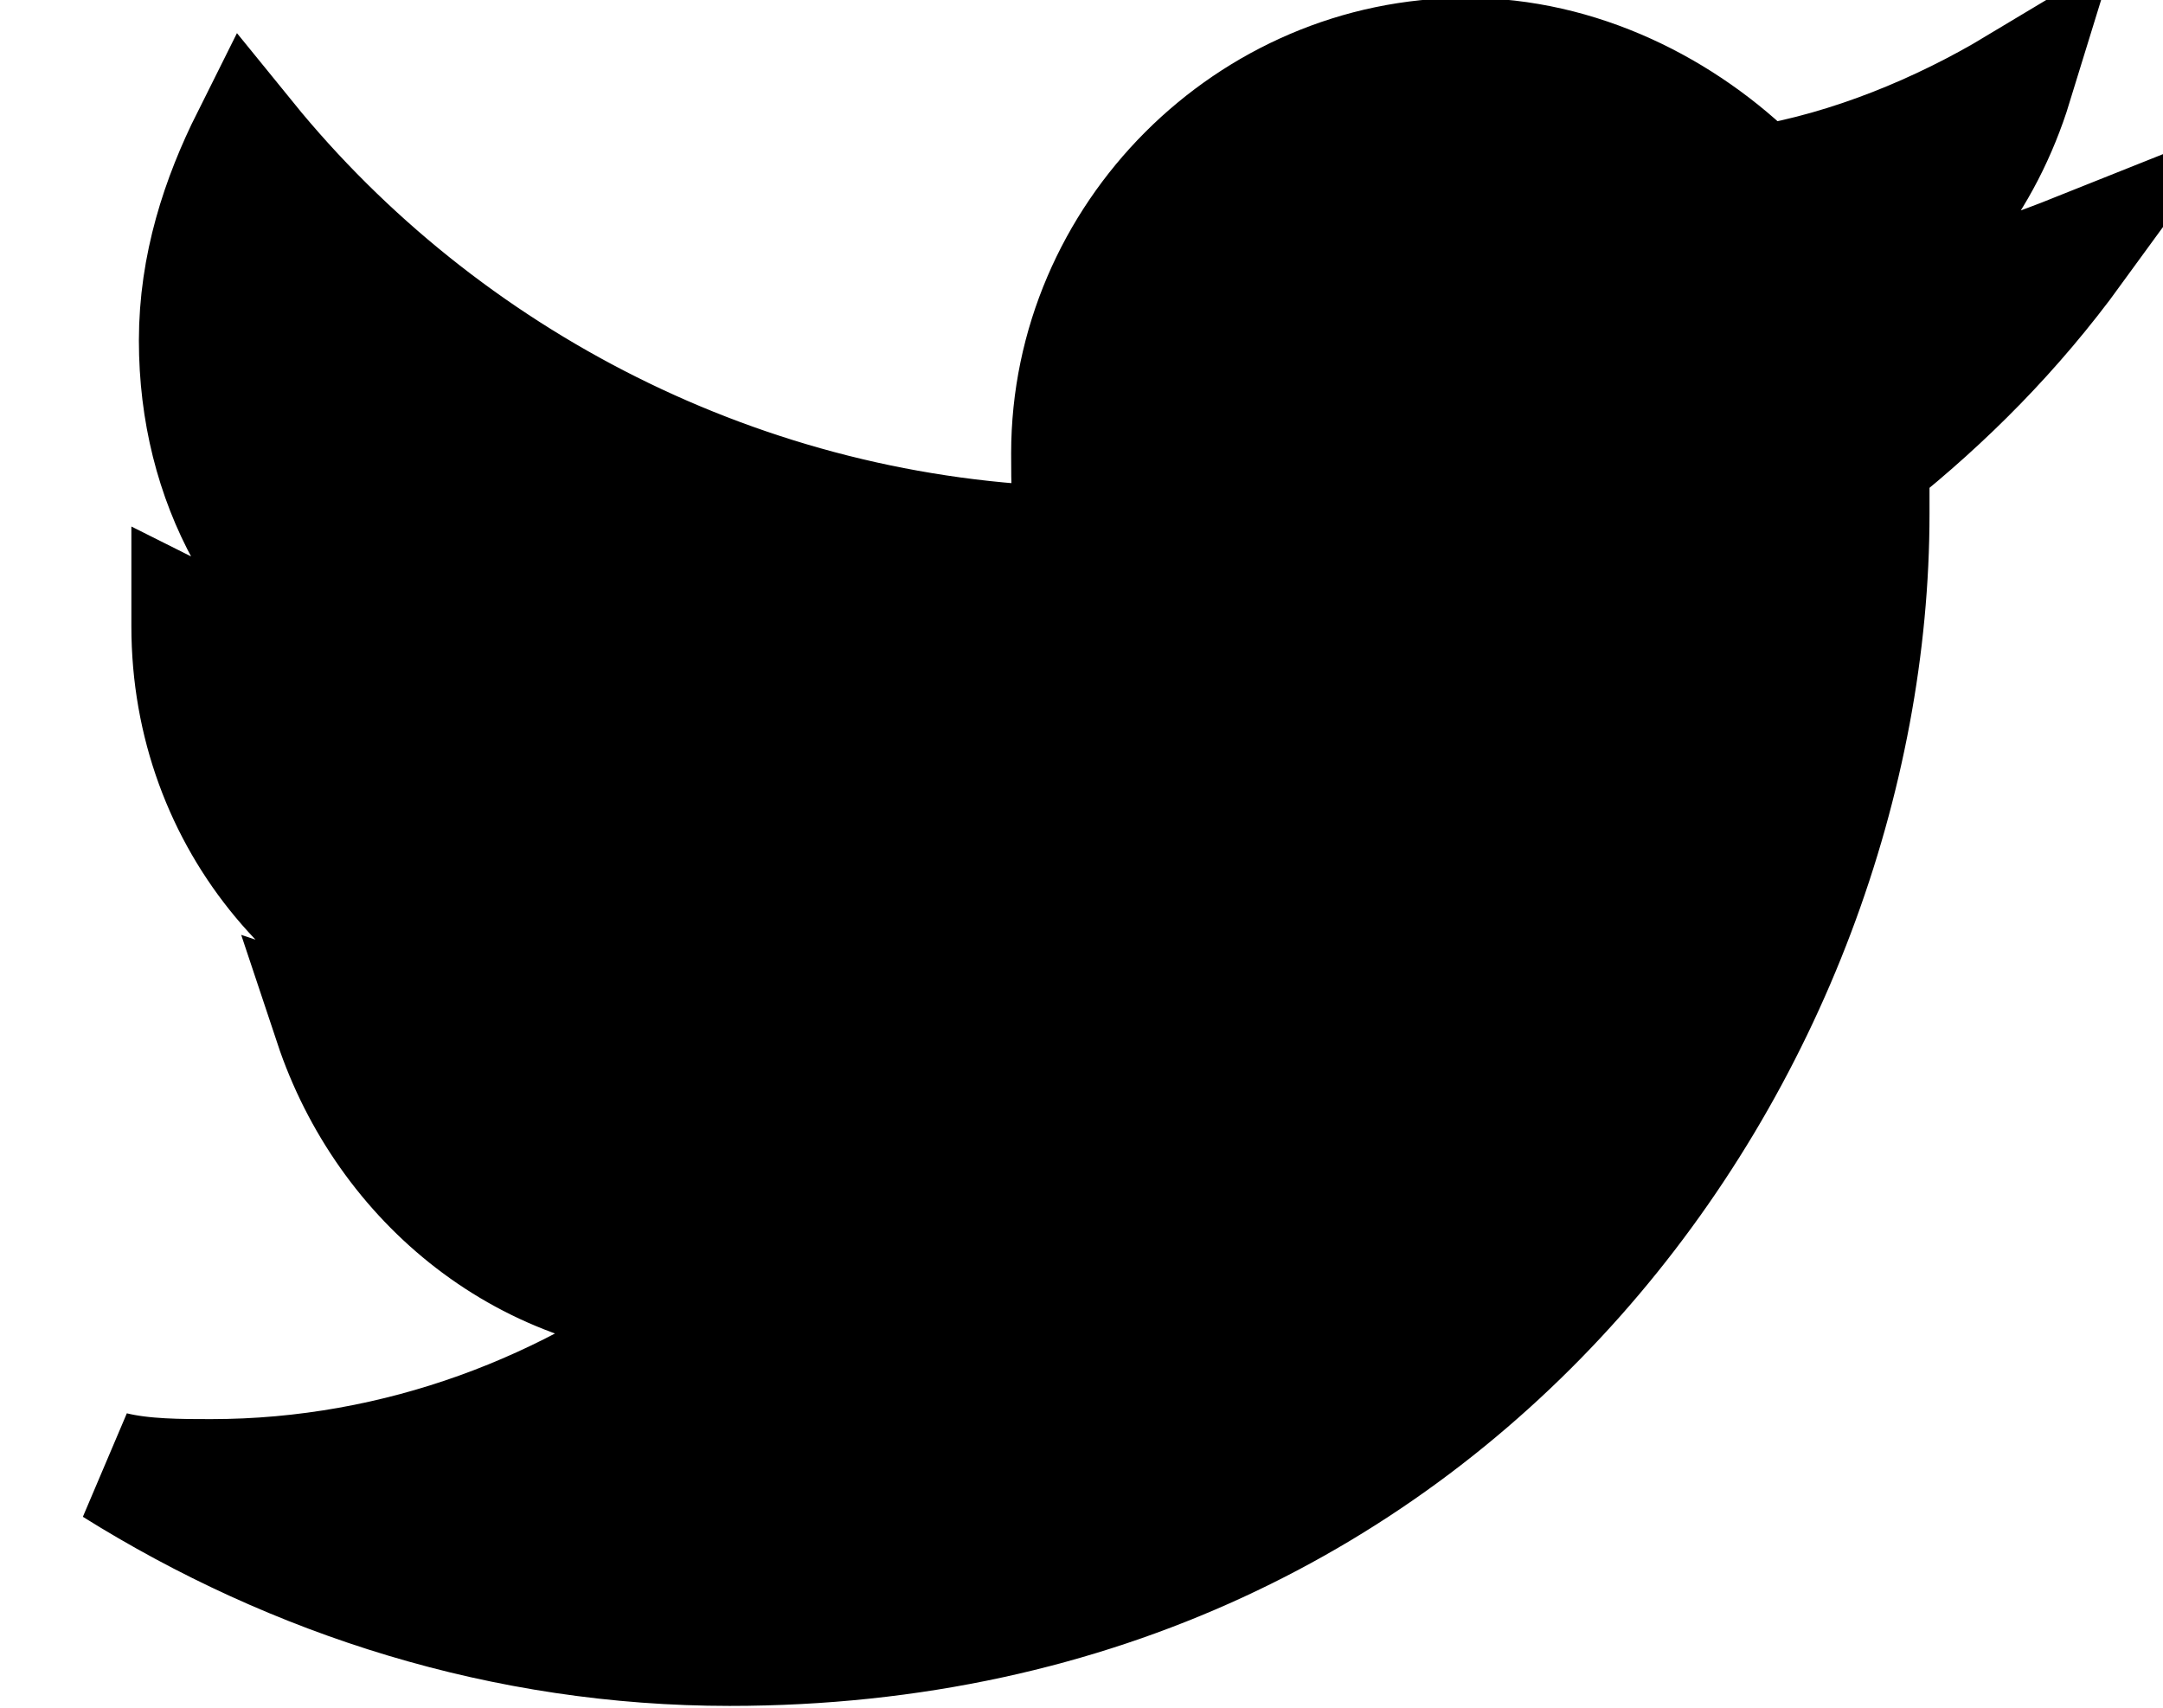 <svg width="19" height="15" viewBox="0 0 19 15" fill="none" xmlns="http://www.w3.org/2000/svg">
<path d="M6.409 14.484C12.882 14.484 16.449 9.134 16.449 4.511C16.449 4.378 16.449 4.18 16.449 4.048C17.11 3.52 17.704 2.925 18.233 2.199C17.572 2.463 16.912 2.661 16.185 2.727C16.912 2.265 17.44 1.604 17.704 0.746C17.044 1.142 16.251 1.472 15.458 1.604C14.798 0.944 13.873 0.481 12.882 0.481C10.967 0.481 9.382 2.067 9.382 3.982C9.382 4.246 9.382 4.511 9.448 4.775C6.541 4.709 3.899 3.322 2.182 1.208C1.918 1.736 1.72 2.331 1.72 2.991C1.72 4.246 2.314 5.303 3.305 5.898C2.71 5.898 2.182 5.7 1.654 5.435C1.654 5.435 1.654 5.435 1.654 5.501C1.654 7.219 2.843 8.606 4.494 8.936C4.23 9.002 3.899 9.068 3.569 9.068C3.371 9.068 3.107 9.068 2.909 9.002C3.371 10.389 4.626 11.446 6.211 11.446C5.022 12.371 3.503 12.965 1.852 12.965C1.588 12.965 1.257 12.965 0.993 12.899C2.578 13.89 4.428 14.484 6.409 14.484Z" fill="current" stroke="current"/>
</svg>
